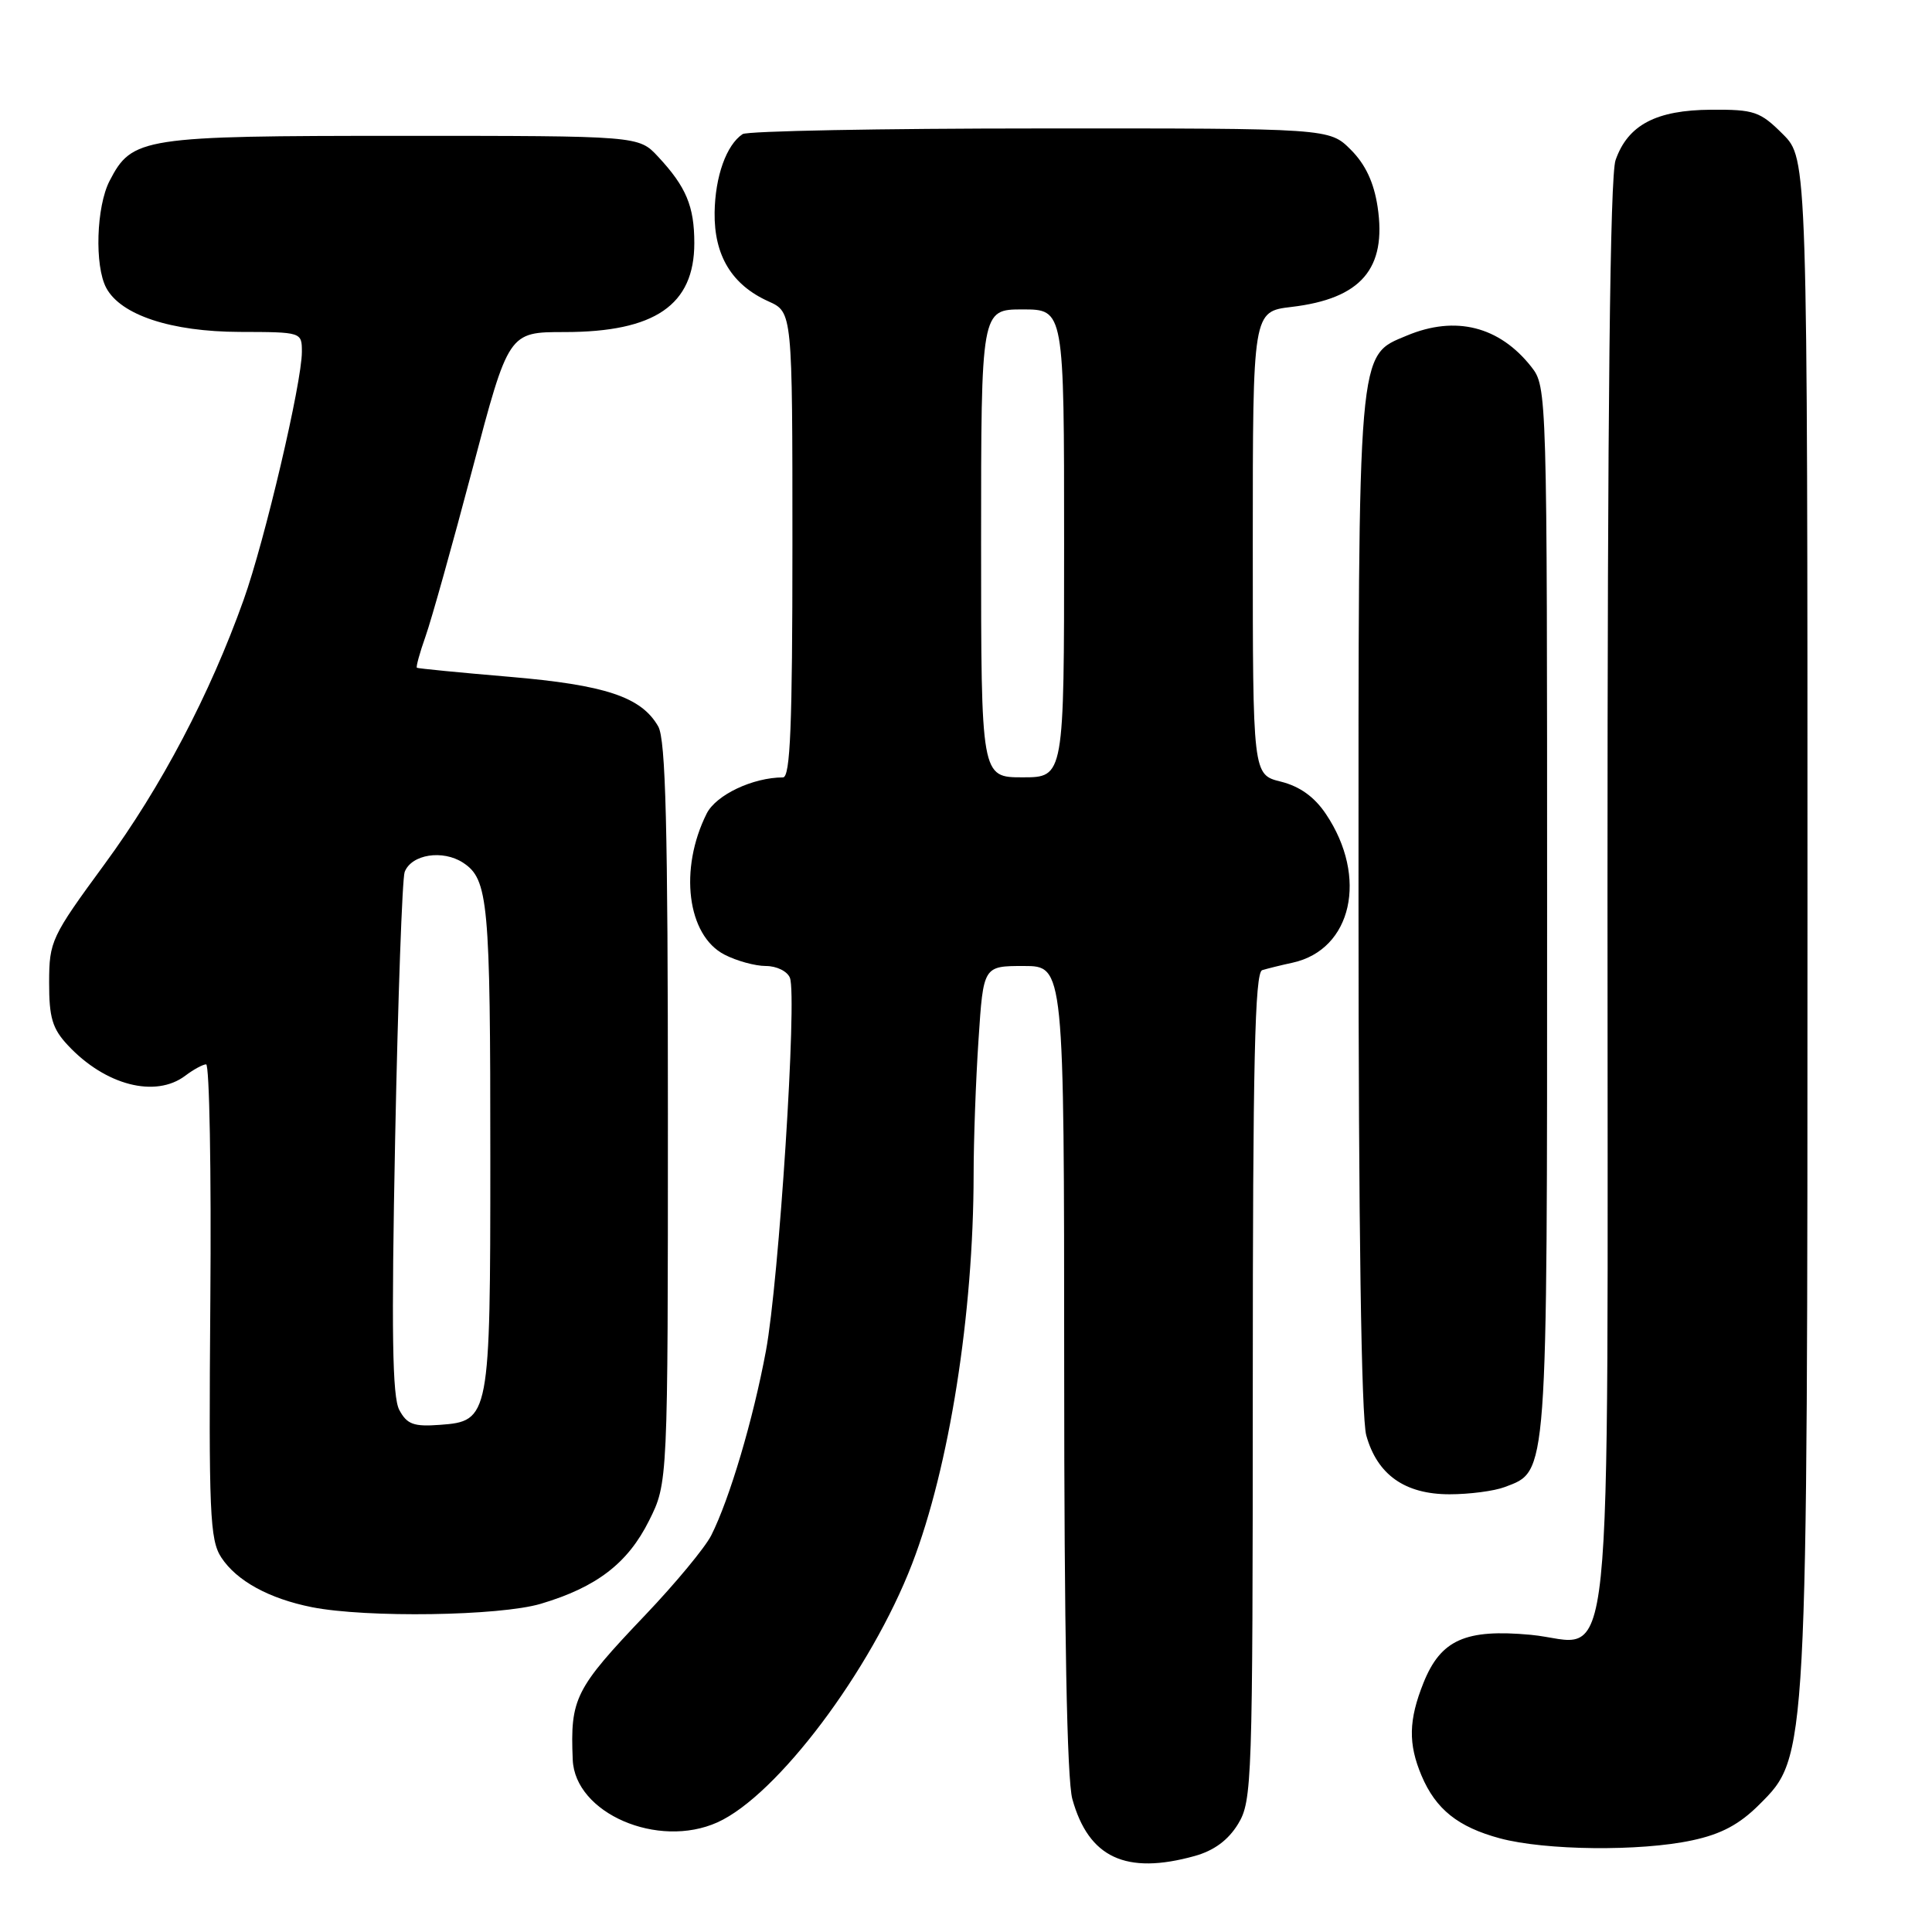 <?xml version="1.0" encoding="UTF-8" standalone="no"?>
<!DOCTYPE svg PUBLIC "-//W3C//DTD SVG 1.1//EN" "http://www.w3.org/Graphics/SVG/1.1/DTD/svg11.dtd" >
<svg xmlns="http://www.w3.org/2000/svg" xmlns:xlink="http://www.w3.org/1999/xlink" version="1.1" viewBox="0 0 256 256">
 <g >
 <path fill="currentColor"
d=" M 158.30 245.93 C 160.86 245.22 162.74 243.83 164.05 241.69 C 165.91 238.63 165.99 236.21 166.00 183.72 C 166.00 140.77 166.27 128.85 167.25 128.55 C 167.94 128.34 169.75 127.89 171.28 127.56 C 179.15 125.83 181.31 116.22 175.69 107.86 C 174.17 105.59 172.23 104.20 169.72 103.57 C 166.00 102.65 166.00 102.65 166.00 71.96 C 166.00 41.28 166.00 41.28 171.13 40.67 C 180.35 39.58 183.77 35.61 182.54 27.41 C 182.05 24.17 180.93 21.78 178.99 19.84 C 176.15 17.00 176.15 17.00 137.83 17.02 C 116.75 17.02 99.00 17.36 98.40 17.77 C 96.25 19.20 94.76 23.37 94.69 28.16 C 94.61 33.85 96.97 37.75 101.82 39.93 C 105.00 41.36 105.00 41.36 105.00 72.18 C 105.00 96.17 104.72 103.00 103.75 103.01 C 99.75 103.02 94.88 105.33 93.64 107.80 C 89.95 115.16 91.05 123.94 95.99 126.49 C 97.59 127.32 100.06 128.00 101.48 128.00 C 102.91 128.00 104.33 128.70 104.67 129.57 C 105.64 132.10 103.22 169.71 101.49 179.00 C 99.80 188.09 96.67 198.64 94.24 203.45 C 93.42 205.07 89.50 209.80 85.53 213.97 C 76.17 223.80 75.55 225.03 75.89 233.17 C 76.18 240.27 87.18 245.02 95.07 241.47 C 102.96 237.91 115.40 221.38 120.86 207.21 C 125.79 194.40 128.99 174.11 129.01 155.64 C 129.01 151.16 129.30 143.11 129.66 137.75 C 130.30 128.00 130.30 128.00 135.65 128.00 C 141.00 128.00 141.00 128.00 141.01 181.25 C 141.01 216.19 141.38 235.83 142.09 238.38 C 144.25 246.16 149.19 248.46 158.30 245.93 Z  M 224.20 243.86 C 228.06 243.04 230.48 241.75 233.12 239.11 C 239.53 232.71 239.50 233.28 239.50 120.77 C 239.50 21.04 239.50 21.04 236.23 17.77 C 233.22 14.77 232.45 14.50 226.73 14.54 C 219.45 14.58 215.70 16.55 214.07 21.22 C 213.34 23.33 213.00 53.89 213.00 118.43 C 213.00 227.55 214.02 217.66 202.82 216.62 C 194.17 215.82 190.91 217.28 188.62 222.98 C 186.64 227.93 186.58 231.06 188.36 235.28 C 190.25 239.74 193.19 242.09 198.75 243.59 C 204.76 245.20 217.31 245.34 224.20 243.86 Z  M 71.66 212.51 C 79.05 210.31 83.18 207.15 86.00 201.50 C 88.50 196.50 88.50 196.50 88.50 147.50 C 88.50 109.53 88.21 98.00 87.22 96.26 C 84.99 92.35 80.22 90.76 67.51 89.68 C 60.90 89.12 55.38 88.58 55.24 88.48 C 55.10 88.39 55.61 86.51 56.39 84.31 C 57.17 82.11 59.96 72.14 62.60 62.15 C 67.39 44.00 67.39 44.00 74.79 44.00 C 86.78 44.00 92.00 40.42 92.00 32.21 C 92.00 27.33 90.92 24.75 87.19 20.75 C 84.63 18.00 84.63 18.00 53.26 18.00 C 18.82 18.00 17.50 18.20 14.52 23.97 C 12.76 27.37 12.51 35.22 14.08 38.15 C 16.01 41.75 22.68 43.95 31.75 43.98 C 39.99 44.00 40.00 44.00 40.00 46.63 C 40.00 50.70 35.09 71.62 32.29 79.46 C 27.82 92.00 21.36 104.28 13.86 114.50 C 6.79 124.14 6.52 124.71 6.51 130.17 C 6.50 134.85 6.94 136.31 9.00 138.51 C 13.95 143.81 20.60 145.53 24.56 142.53 C 25.63 141.72 26.86 141.05 27.31 141.03 C 27.75 141.01 28.01 155.12 27.87 172.39 C 27.65 200.50 27.80 204.04 29.32 206.37 C 31.36 209.48 35.66 211.83 41.33 212.96 C 48.57 214.39 66.20 214.13 71.66 212.51 Z  M 199.39 197.04 C 205.11 194.87 205.00 196.35 205.00 120.68 C 205.00 51.81 204.98 51.25 202.91 48.61 C 198.68 43.24 192.87 41.77 186.43 44.46 C 179.84 47.22 180.00 45.36 180.01 119.72 C 180.01 162.40 180.38 187.84 181.04 190.20 C 182.49 195.41 186.15 198.00 192.07 198.00 C 194.71 198.00 198.00 197.57 199.39 197.04 Z  M 130.00 72.00 C 130.00 41.00 130.00 41.00 135.50 41.00 C 141.00 41.00 141.00 41.00 141.00 72.00 C 141.00 103.00 141.00 103.00 135.50 103.00 C 130.00 103.00 130.00 103.00 130.00 72.00 Z  M 52.91 186.83 C 51.98 185.09 51.85 176.54 52.36 150.82 C 52.73 132.27 53.30 116.39 53.62 115.54 C 54.52 113.20 58.66 112.55 61.37 114.32 C 64.70 116.51 64.98 119.49 64.97 153.50 C 64.97 187.87 64.88 188.32 58.29 188.80 C 54.81 189.06 53.93 188.73 52.91 186.83 Z "/>
</g>
</svg>